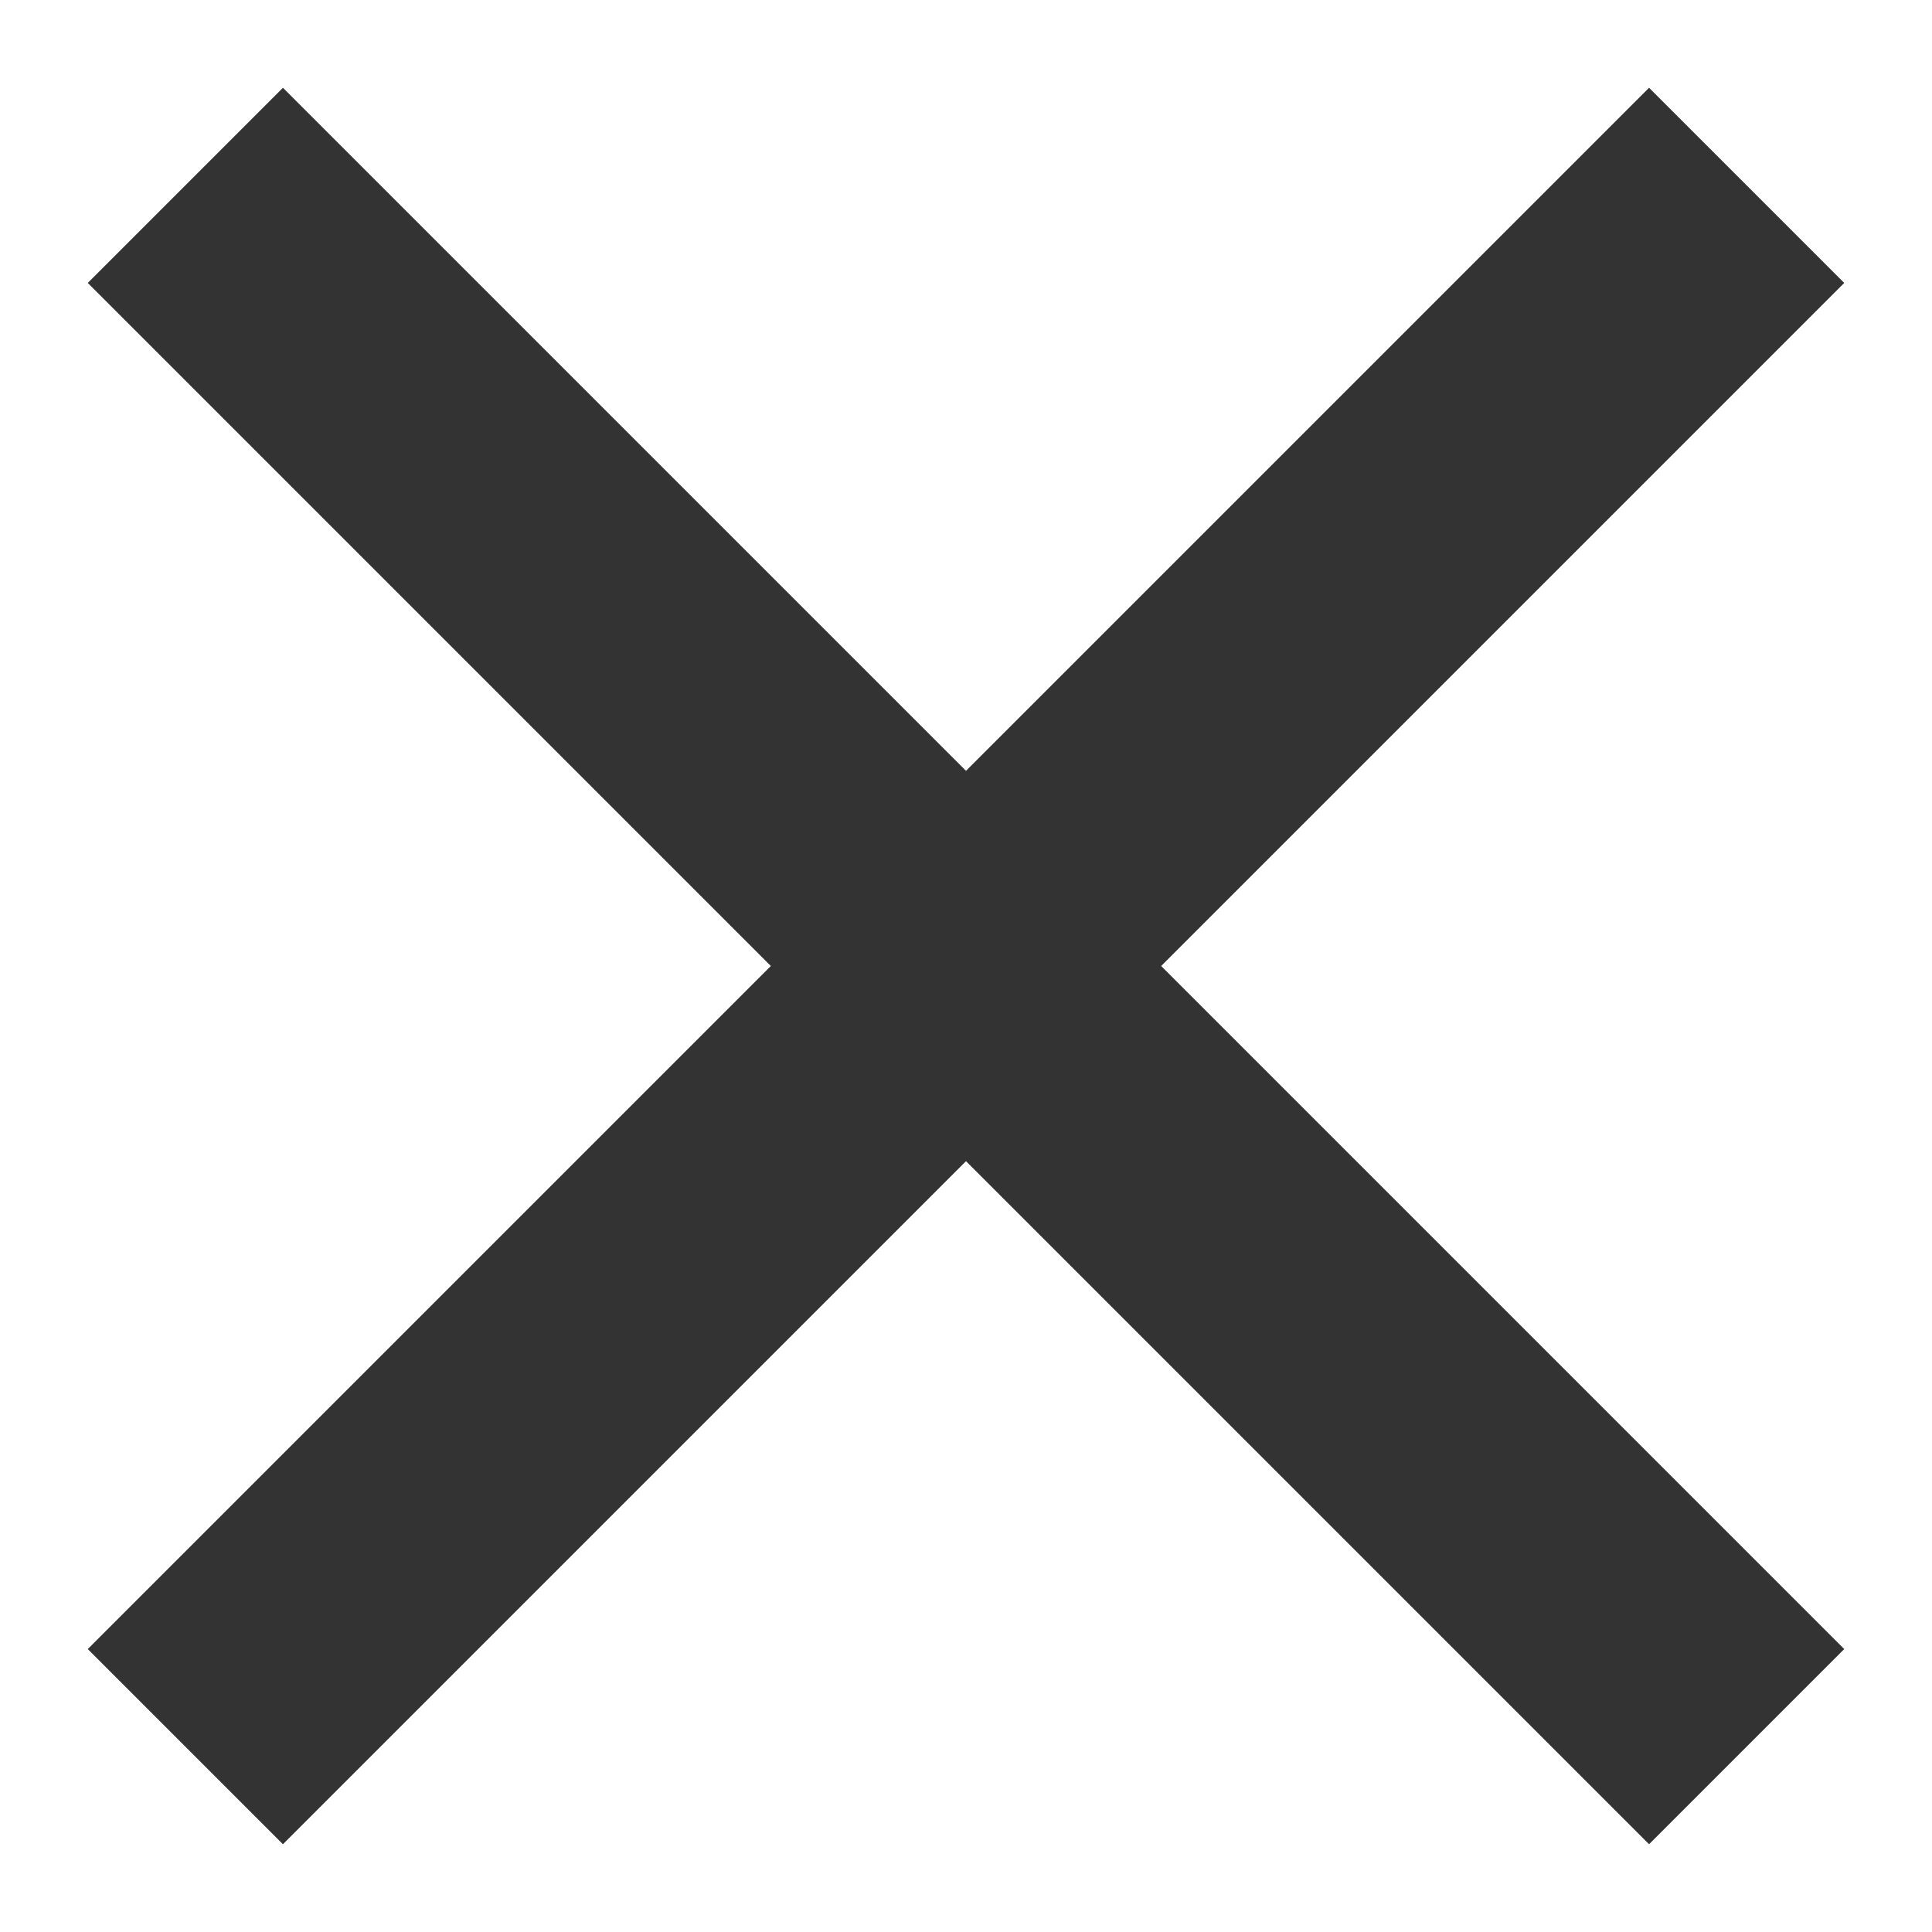 <?xml version="1.0" standalone="no"?><!DOCTYPE svg PUBLIC "-//W3C//DTD SVG 1.1//EN" "http://www.w3.org/Graphics/SVG/1.1/DTD/svg11.dtd"><svg t="1497948558153" class="icon" style="" viewBox="0 0 1024 1024" version="1.1" xmlns="http://www.w3.org/2000/svg" p-id="4084" xmlns:xlink="http://www.w3.org/1999/xlink" width="18" height="18" fill='#333'><defs><style type="text/css"></style></defs><path d="M512 408.56 149.961 46.522 46.522 149.961 408.56 512 46.522 874.039 149.961 977.478 512 615.44 874.039 977.478 977.478 874.039 615.44 512 977.478 149.961 874.039 46.522 512 408.56 512 408.56Z" p-id="4085"></path></svg>